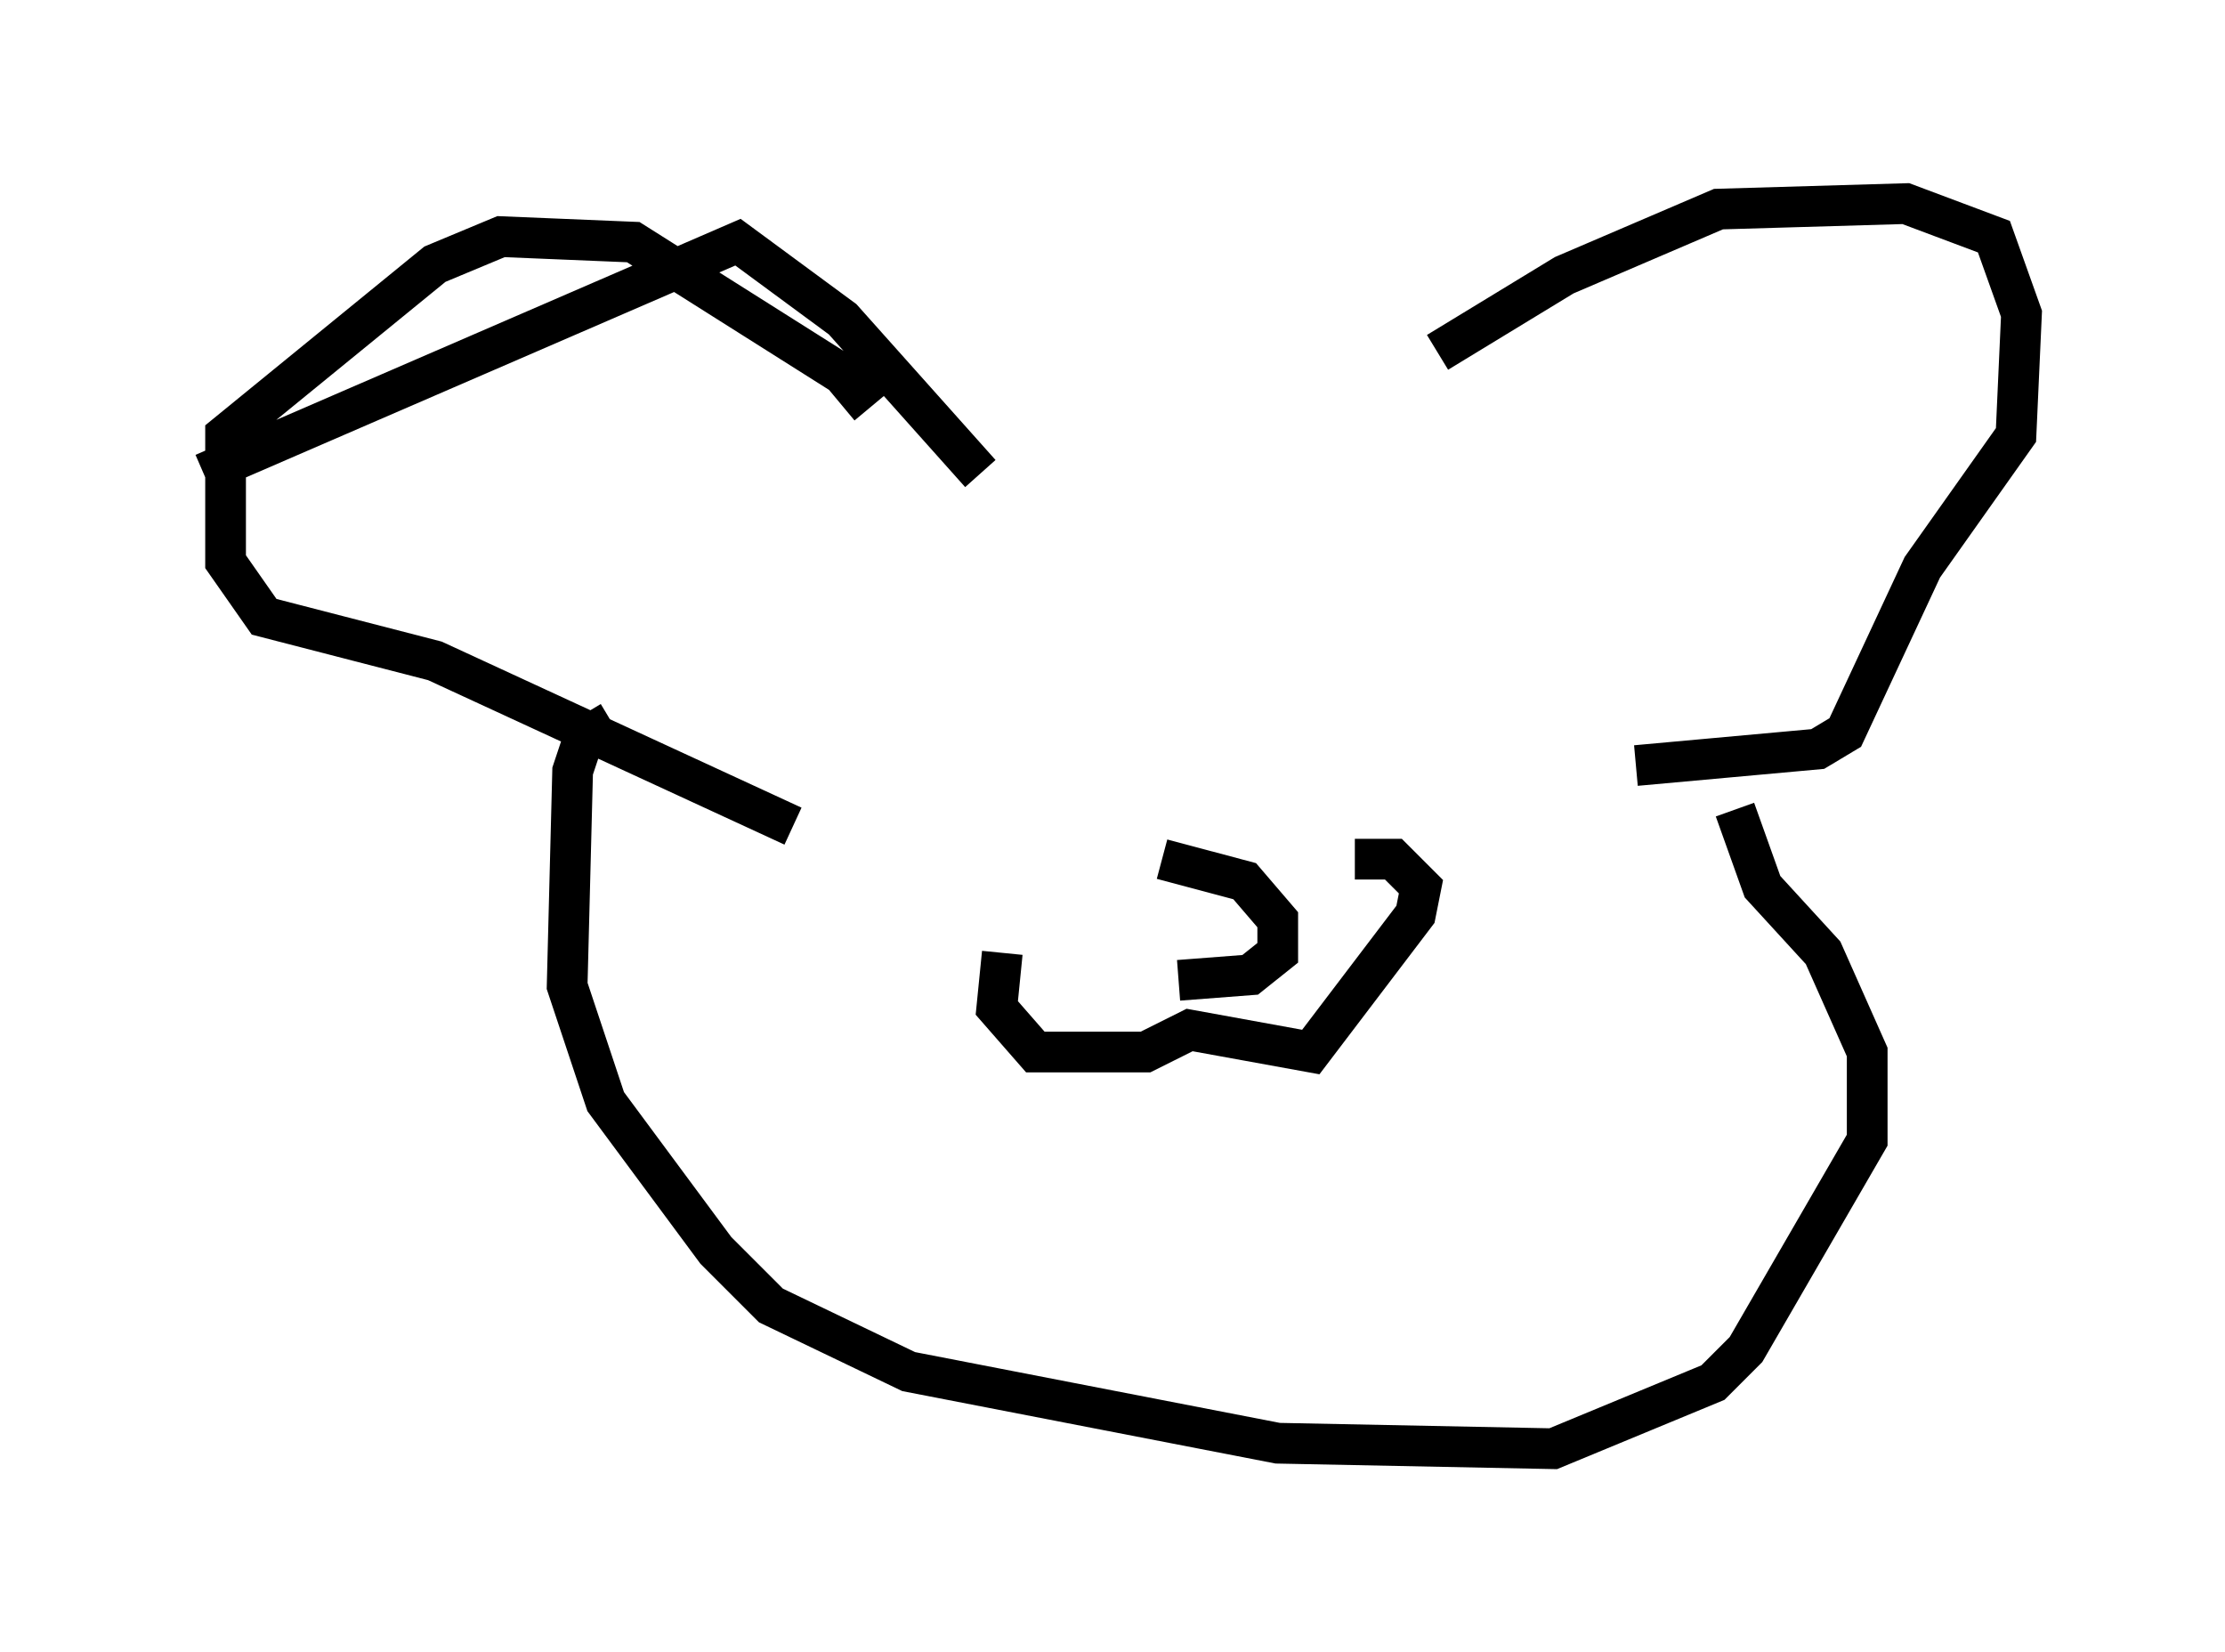 <?xml version="1.0" encoding="utf-8" ?>
<svg baseProfile="full" height="40.582" version="1.1" width="54.654" xmlns="http://www.w3.org/2000/svg" xmlns:ev="http://www.w3.org/2001/xml-events" xmlns:xlink="http://www.w3.org/1999/xlink"><defs /><rect fill="white" height="40.582" width="54.654" x="0" y="0" /><path d="M33.011, 11.766 m2.3, -3.112 l3.112, -1.894 3.789, -1.624 l4.601, -0.135 2.165, 0.812 l0.677, 1.894 -0.135, 2.977 l-2.3, 3.248 -1.894, 4.059 l-0.677, 0.406 -4.465, 0.406 m-16.103, -7.172 l-3.383, -3.789 -2.571, -1.894 l-13.126, 5.683 m16.373, -1.624 l-0.677, -0.812 -5.142, -3.248 l-3.248, -0.135 -1.624, 0.677 l-5.142, 4.195 0.0, 3.112 l0.947, 1.353 4.195, 1.083 l8.796, 4.059 m-4.465, -2.571 l-0.677, 0.406 -0.271, 0.812 l-0.135, 5.277 0.947, 2.842 l2.706, 3.654 1.353, 1.353 l3.383, 1.624 9.066, 1.759 l6.766, 0.135 3.924, -1.624 l0.812, -0.812 2.977, -5.142 l0.0, -2.165 -1.083, -2.436 l-1.488, -1.624 -0.677, -1.894 m-17.997, 3.518 l-0.135, 1.353 0.947, 1.083 l2.706, 0.0 1.083, -0.541 l2.977, 0.541 2.571, -3.383 l0.135, -0.677 -0.677, -0.677 l-0.947, 0.0 m-4.736, 0.0 l2.03, 0.541 0.812, 0.947 l0.0, 0.812 -0.677, 0.541 l-1.759, 0.135 " fill="none" stroke="black" stroke-width="1" /></svg>